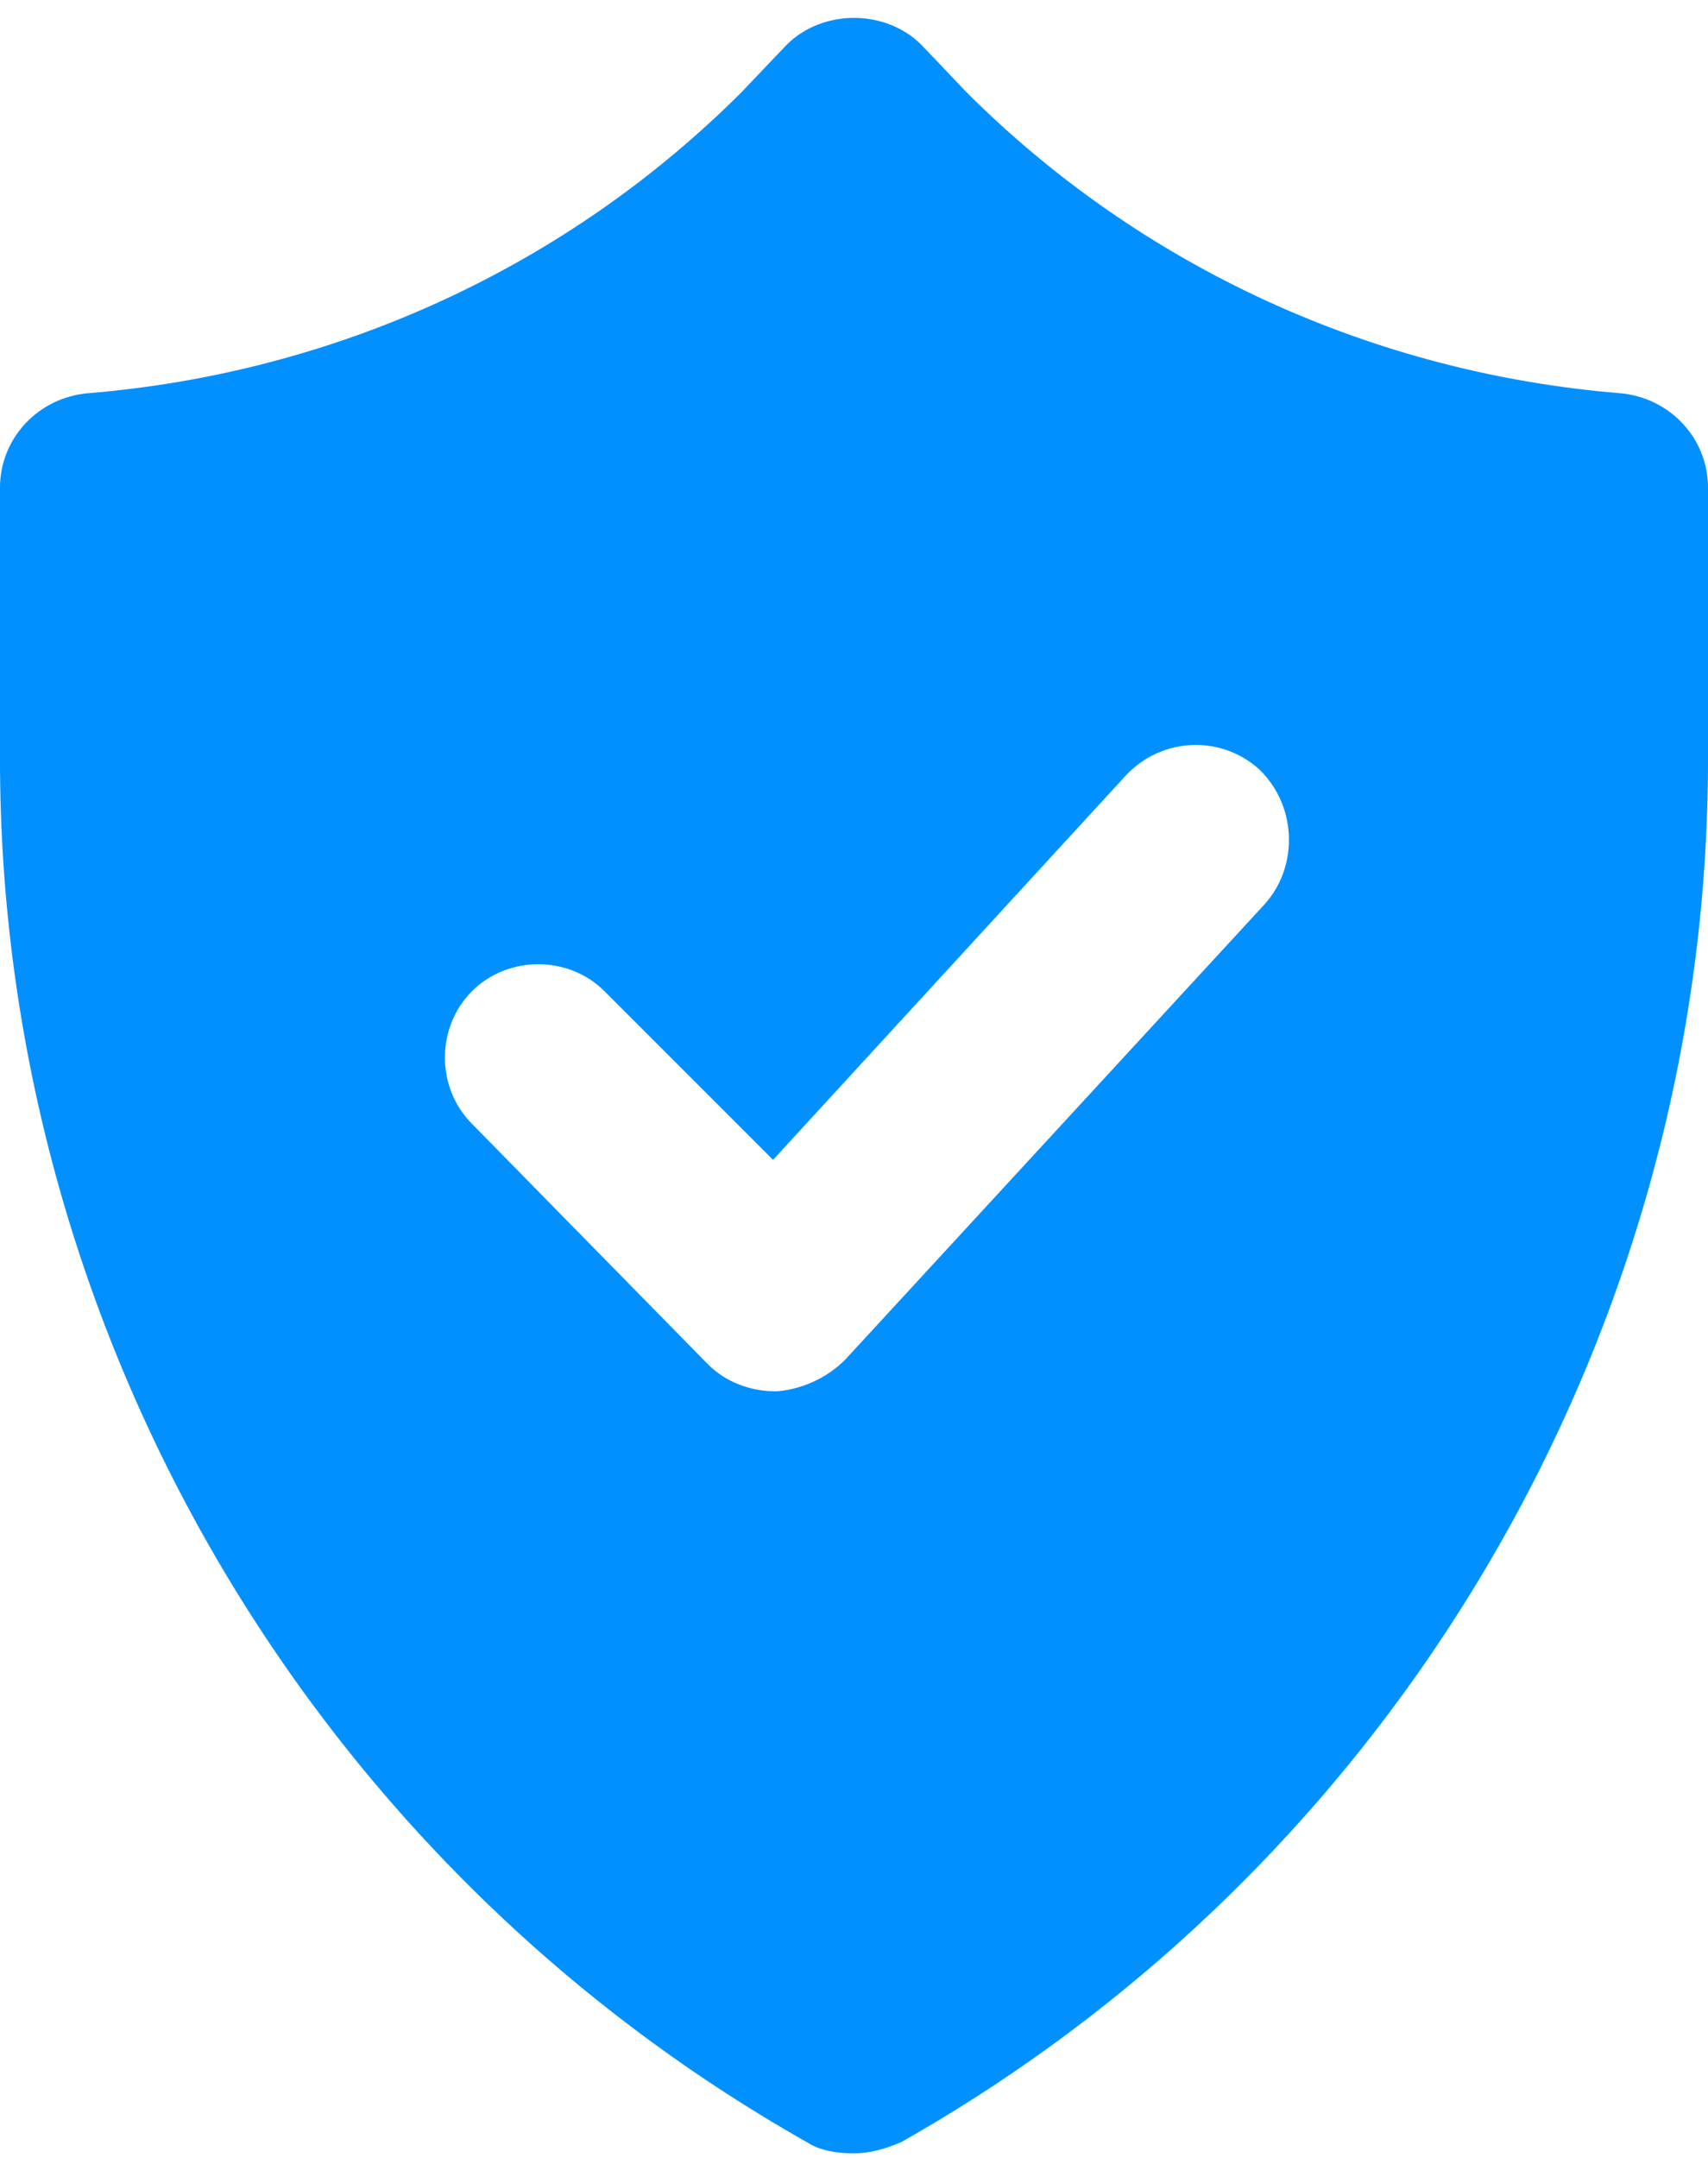 <svg xmlns="http://www.w3.org/2000/svg" width="76" height="96" viewBox="0 0 76 96">
    <path fill="#0090FF" fill-rule="evenodd" d="M72.102 17.495c-11-.899-21.3-5.602-29.102-13.398l-2-2.102c-.8-.8-1.898-1.199-3-1.199-1.101 0-2.199.398-3 1.2l-2 2.1c-7.8 7.802-18.102 12.5-29.102 13.399C1.7 17.694 0 19.495 0 21.694v12.102c0 25.398 13.801 49 35.898 61.5.602.398 1.398.5 2.102.5.699 0 1.398-.2 2.101-.5C62.2 82.796 76 59.194 76 33.796V21.694c0-2.2-1.699-4-3.898-4.2h.001zm-15.8 22.699l-18.7 20.3c-.8.802-1.898 1.302-3 1.4h-.101c-1.102 0-2.2-.4-3-1.2L21 49.995c-1.602-1.602-1.602-4.3 0-5.898 1.601-1.602 4.3-1.602 5.898 0l7.5 7.5 15.7-17.102c1.6-1.7 4.198-1.801 5.898-.301 1.703 1.601 1.804 4.3.304 6z"/>
</svg>
